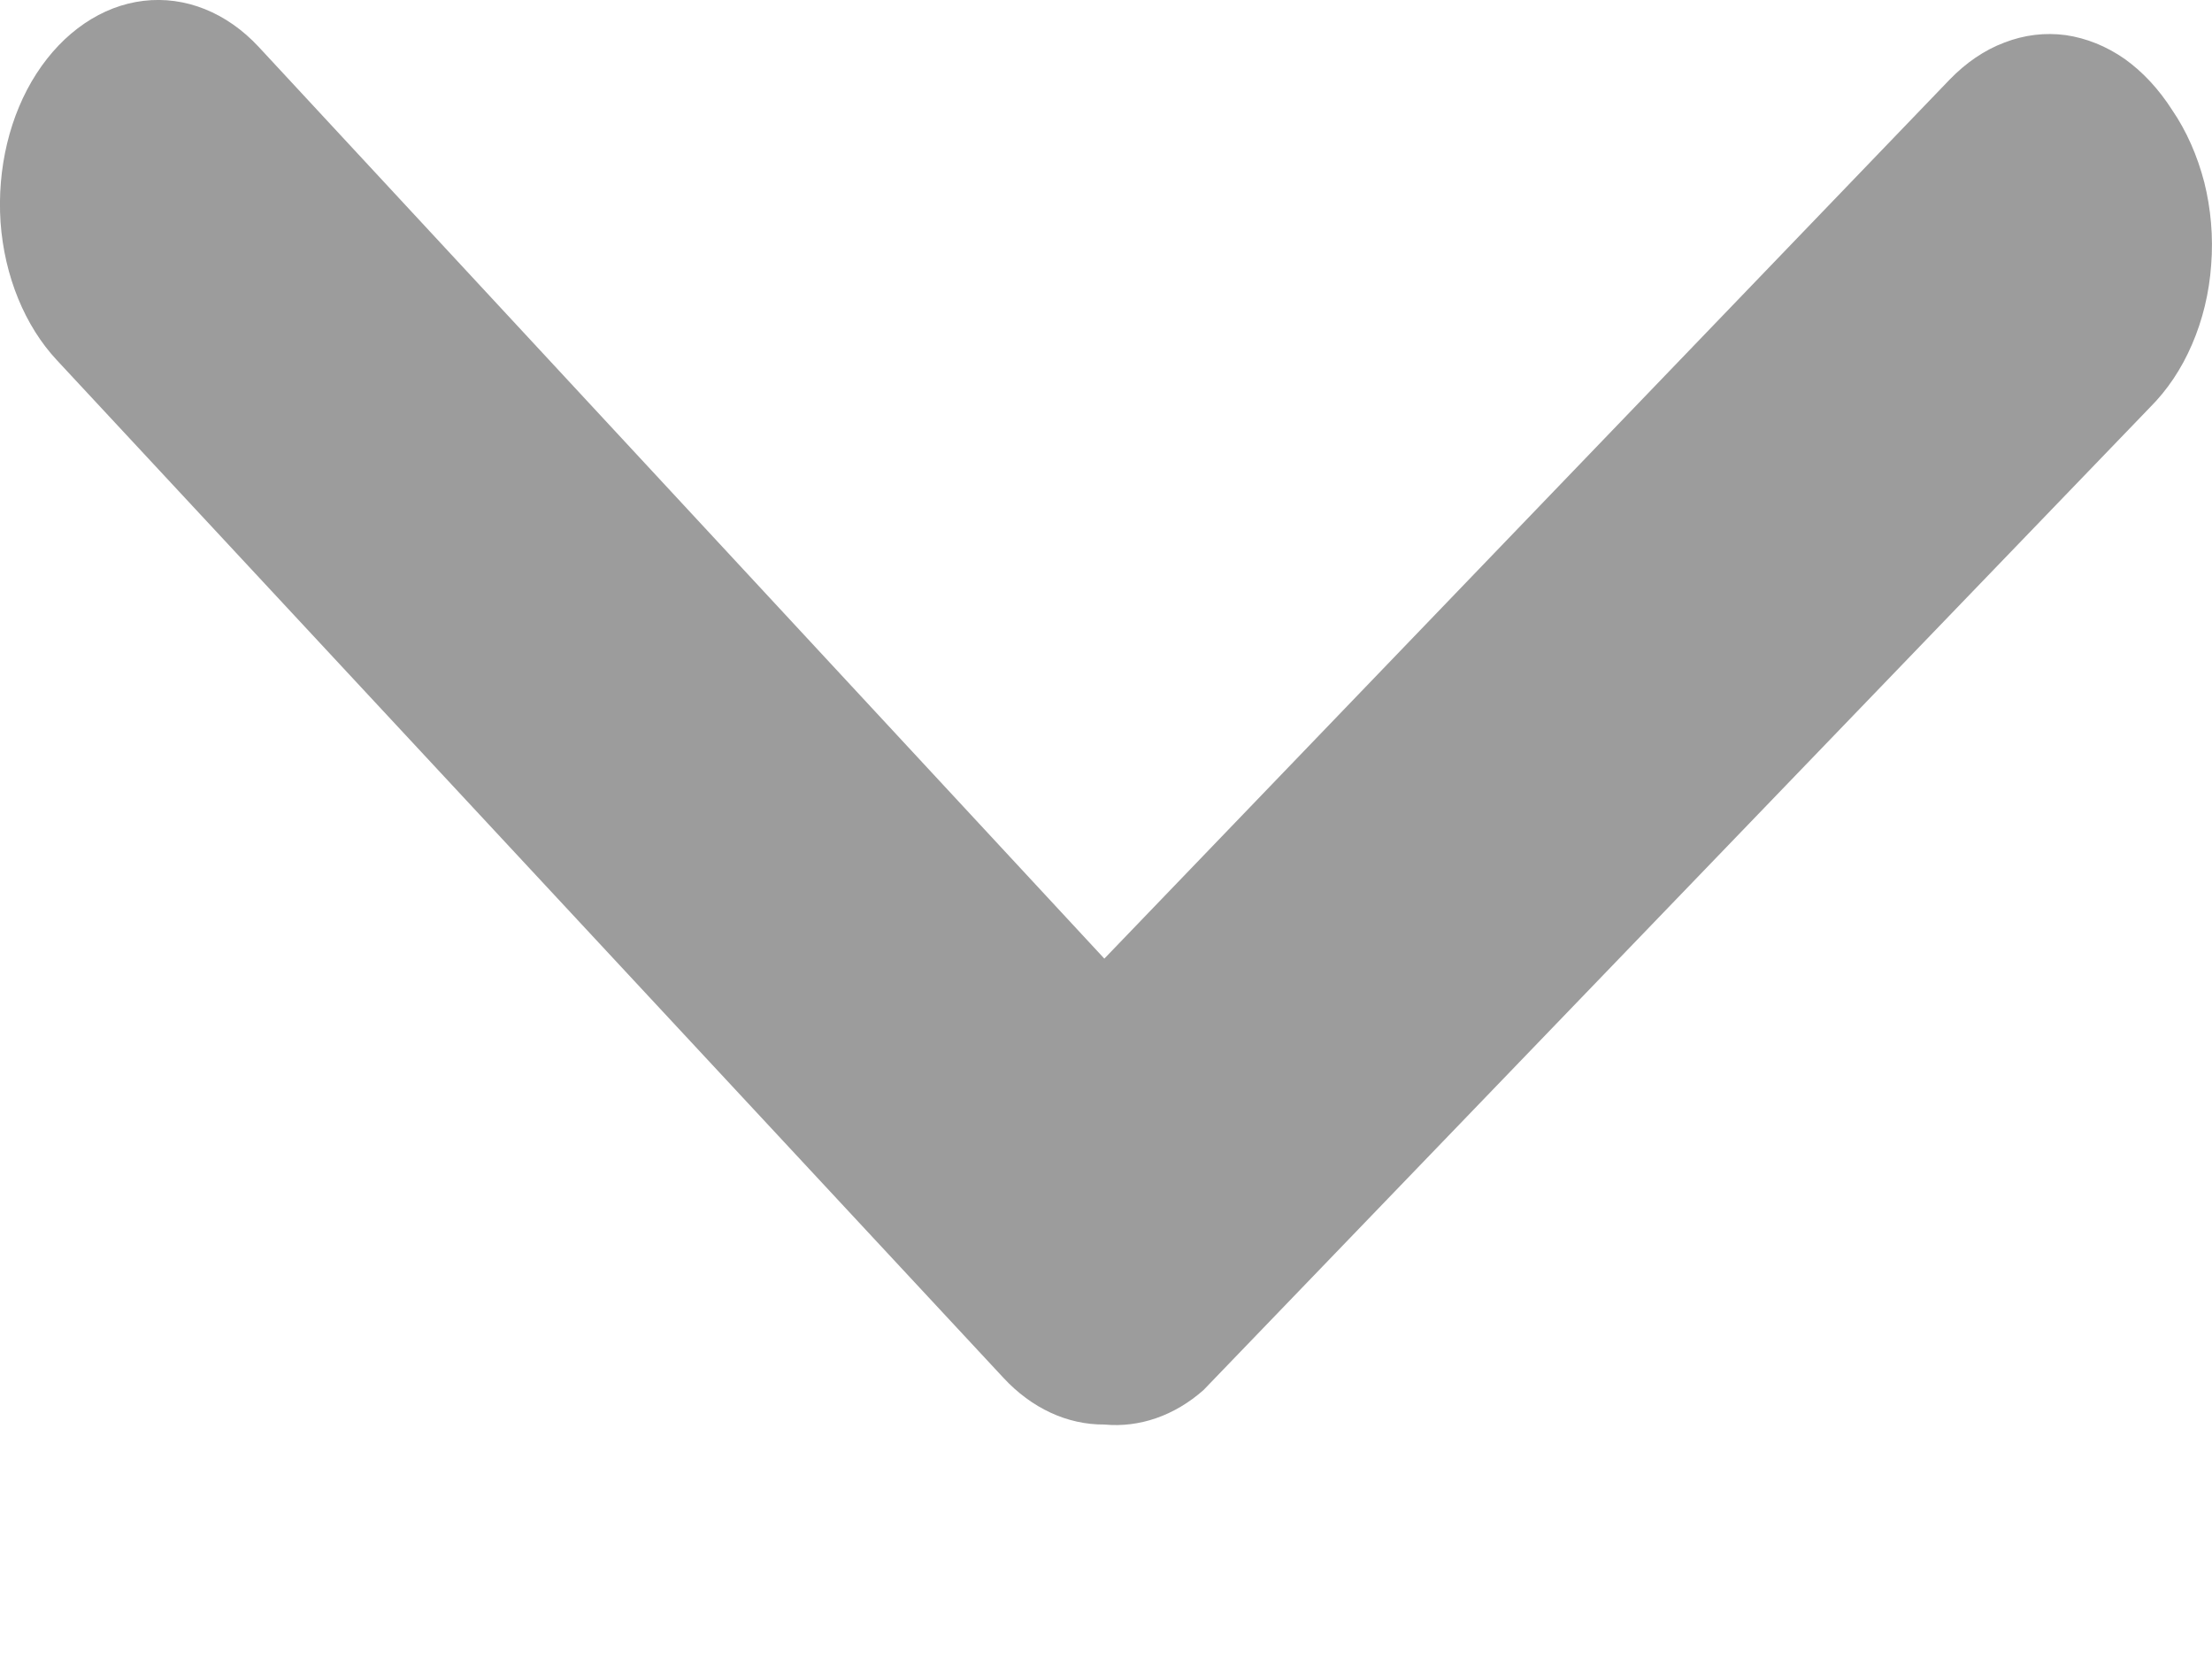 <svg width="8" height="6" viewBox="0 0 8 6" fill="none" xmlns="http://www.w3.org/2000/svg">
<path d="M3.994 5.152C3.86 5.153 3.731 5.093 3.629 4.983L0.206 1.303C0.09 1.179 0.016 0.999 0.002 0.804C-0.011 0.61 0.035 0.416 0.132 0.266C0.229 0.116 0.368 0.021 0.519 0.003C0.67 -0.015 0.82 0.045 0.936 0.17L3.994 3.467L7.051 0.288C7.11 0.227 7.177 0.181 7.249 0.154C7.321 0.126 7.396 0.117 7.471 0.127C7.546 0.138 7.618 0.167 7.684 0.213C7.75 0.26 7.808 0.323 7.856 0.398C7.908 0.474 7.947 0.563 7.972 0.659C7.996 0.755 8.005 0.857 7.997 0.958C7.99 1.059 7.966 1.157 7.928 1.245C7.89 1.334 7.838 1.411 7.776 1.473L4.353 5.027C4.248 5.12 4.121 5.164 3.994 5.152Z" fill="#9C9C9C"/>
</svg>
